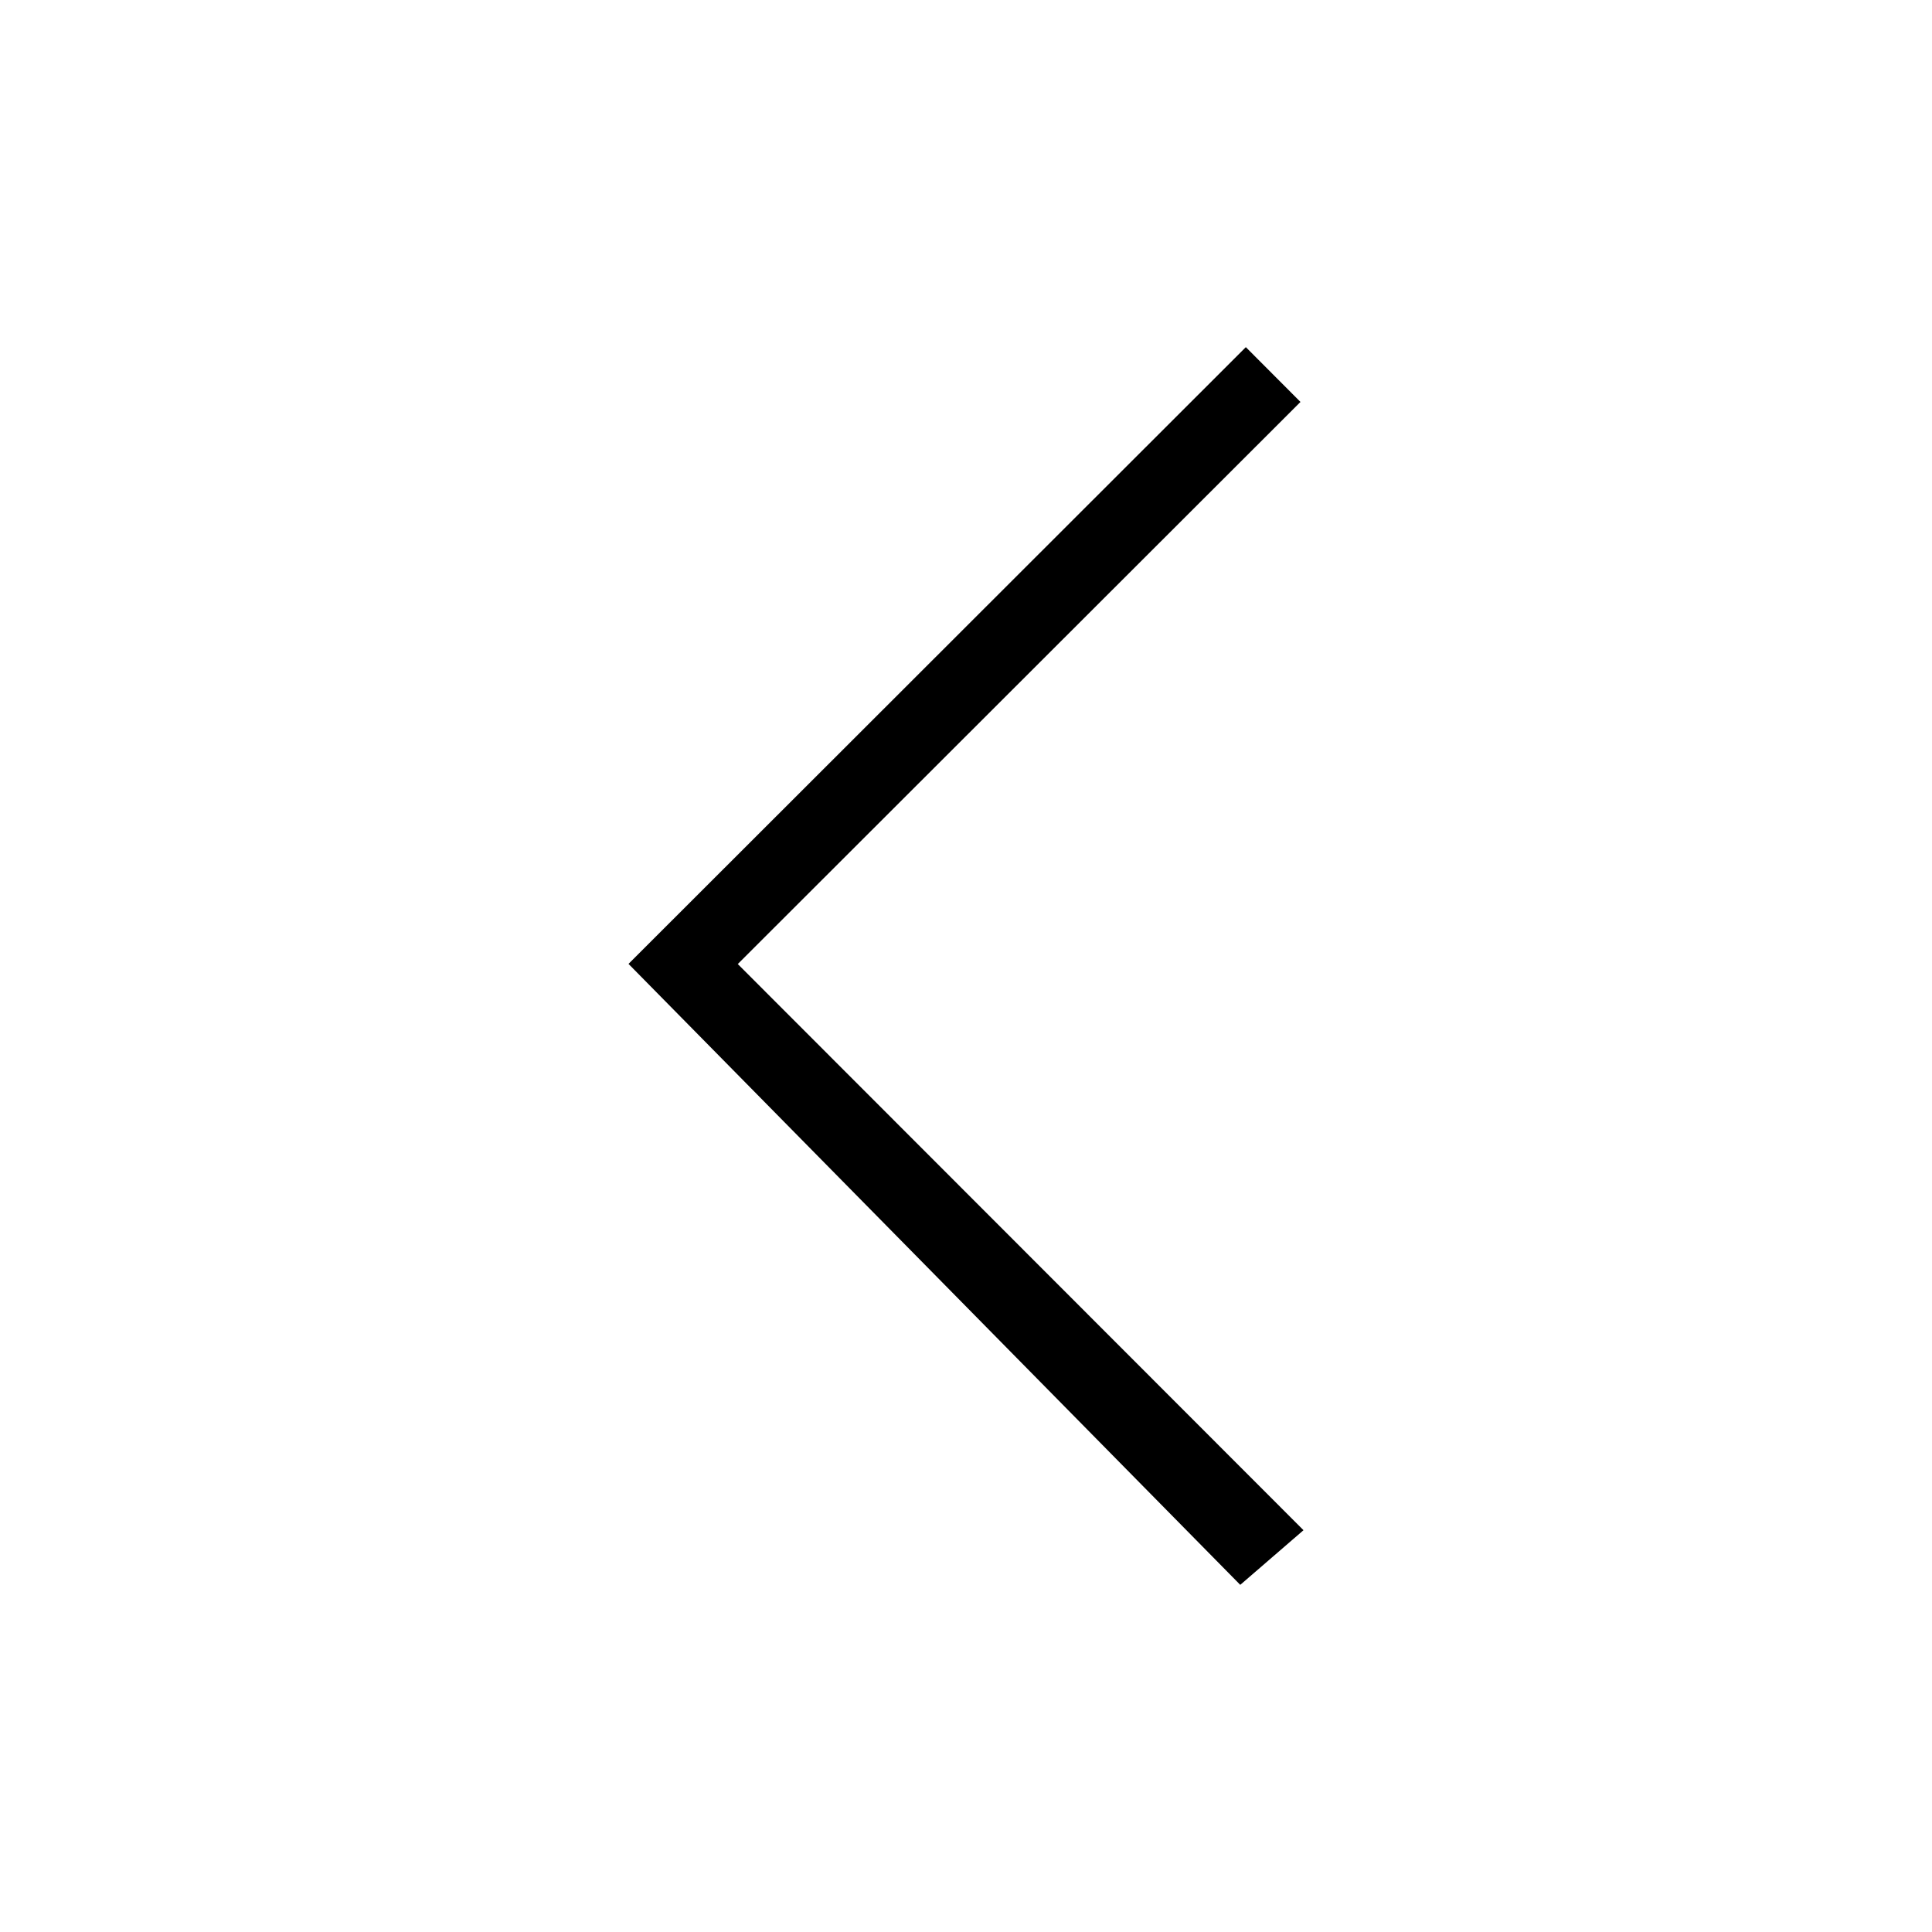 <svg id="圖層_1" data-name="圖層 1" xmlns="http://www.w3.org/2000/svg" viewBox="0 0 128 128"><title>arrow-left</title><polygon points="82.54 23 41.64 63.86 82.17 105 86.36 101.38 48.88 63.87 86.16 26.63 82.54 23" style="fill-rule:evenodd"/></svg>